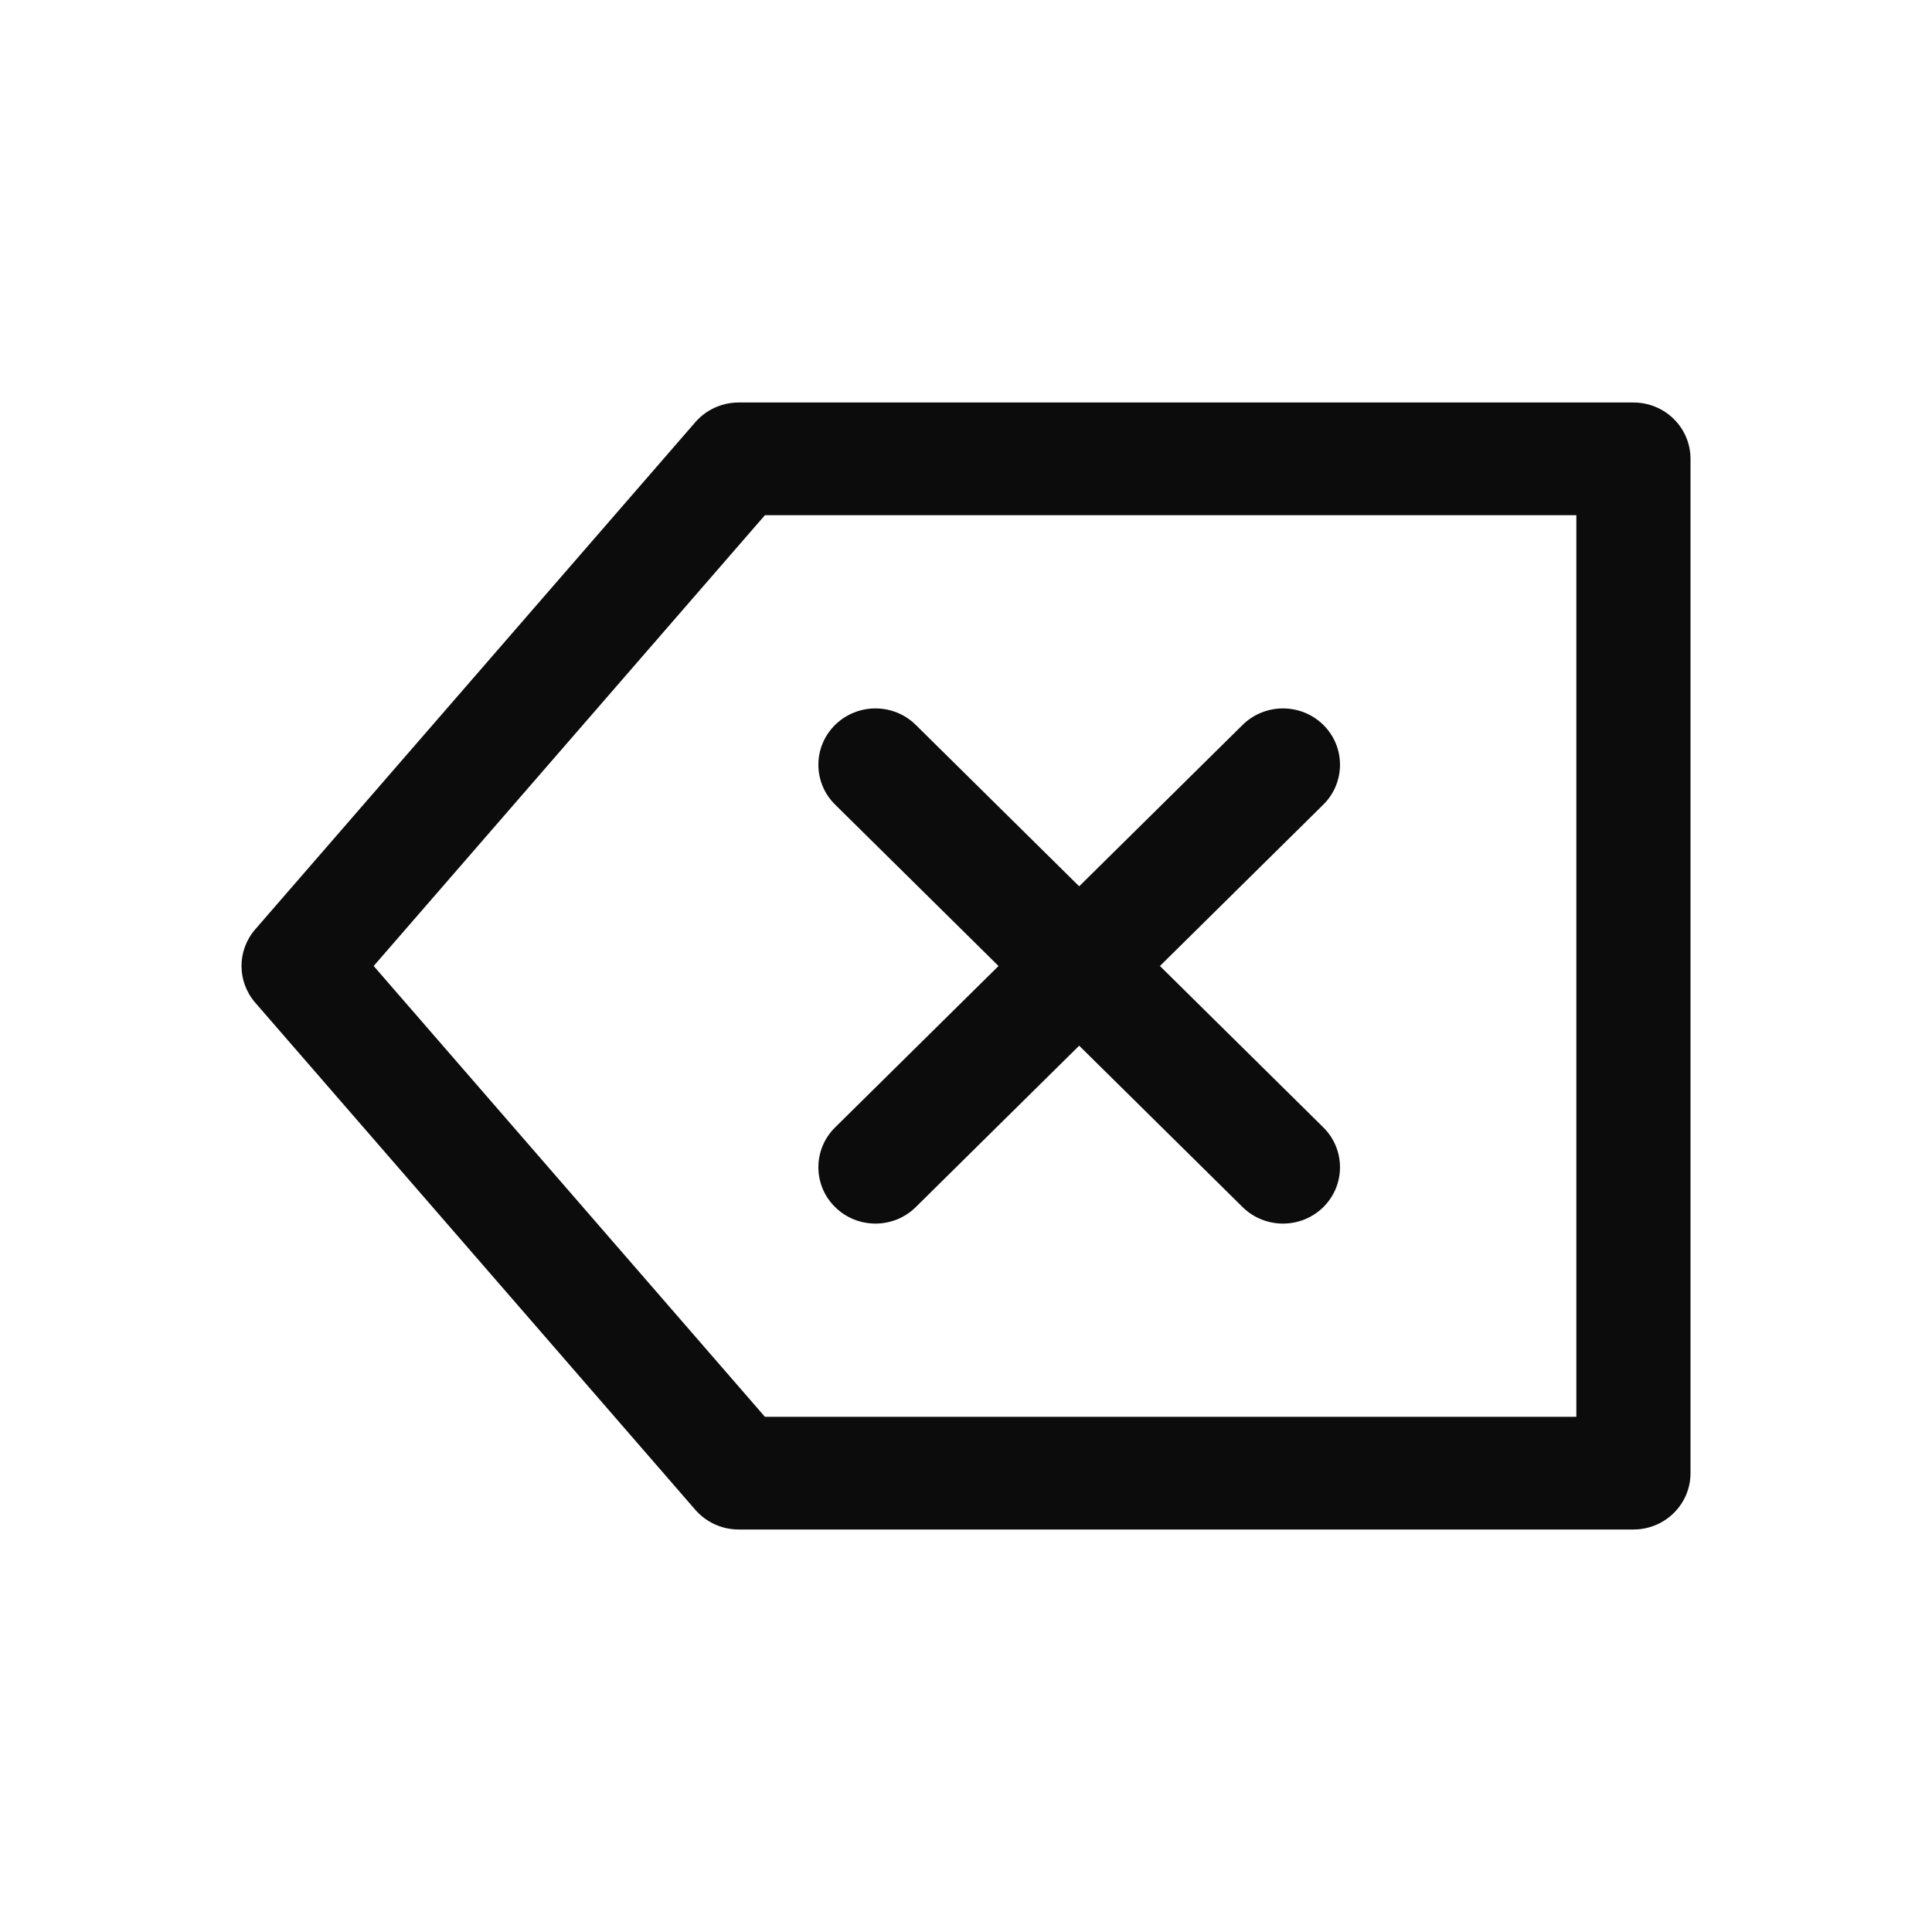 <svg width="24" height="24" viewBox="0 0 24 24" fill="none" xmlns="http://www.w3.org/2000/svg">
<path d="M10.374 9.005C10.651 8.732 11.1 8.732 11.376 9.005L13.406 11.01L15.436 9.005C15.713 8.732 16.162 8.732 16.439 9.005C16.715 9.278 16.715 9.722 16.439 9.995L14.409 12L16.439 14.005C16.715 14.278 16.715 14.722 16.439 14.995C16.162 15.268 15.713 15.268 15.436 14.995L13.406 12.99L11.376 14.995C11.1 15.268 10.651 15.268 10.374 14.995C10.097 14.722 10.097 14.278 10.374 14.005L12.404 12L10.374 9.995C10.097 9.722 10.097 9.278 10.374 9.005Z" fill="#0C0C0D"/>
<path fill-rule="evenodd" clip-rule="evenodd" d="M3.171 11.544C2.943 11.807 2.943 12.193 3.171 12.456L8.638 18.756C8.773 18.911 8.969 19 9.176 19H20.291C20.683 19 21 18.687 21 18.3V5.7C21 5.313 20.683 5 20.291 5H9.176C8.969 5 8.773 5.089 8.638 5.244L3.171 11.544ZM19.582 17.6H9.502L4.642 12L9.502 6.4H19.582V17.6Z" fill="#0C0C0D"/>
</svg>
